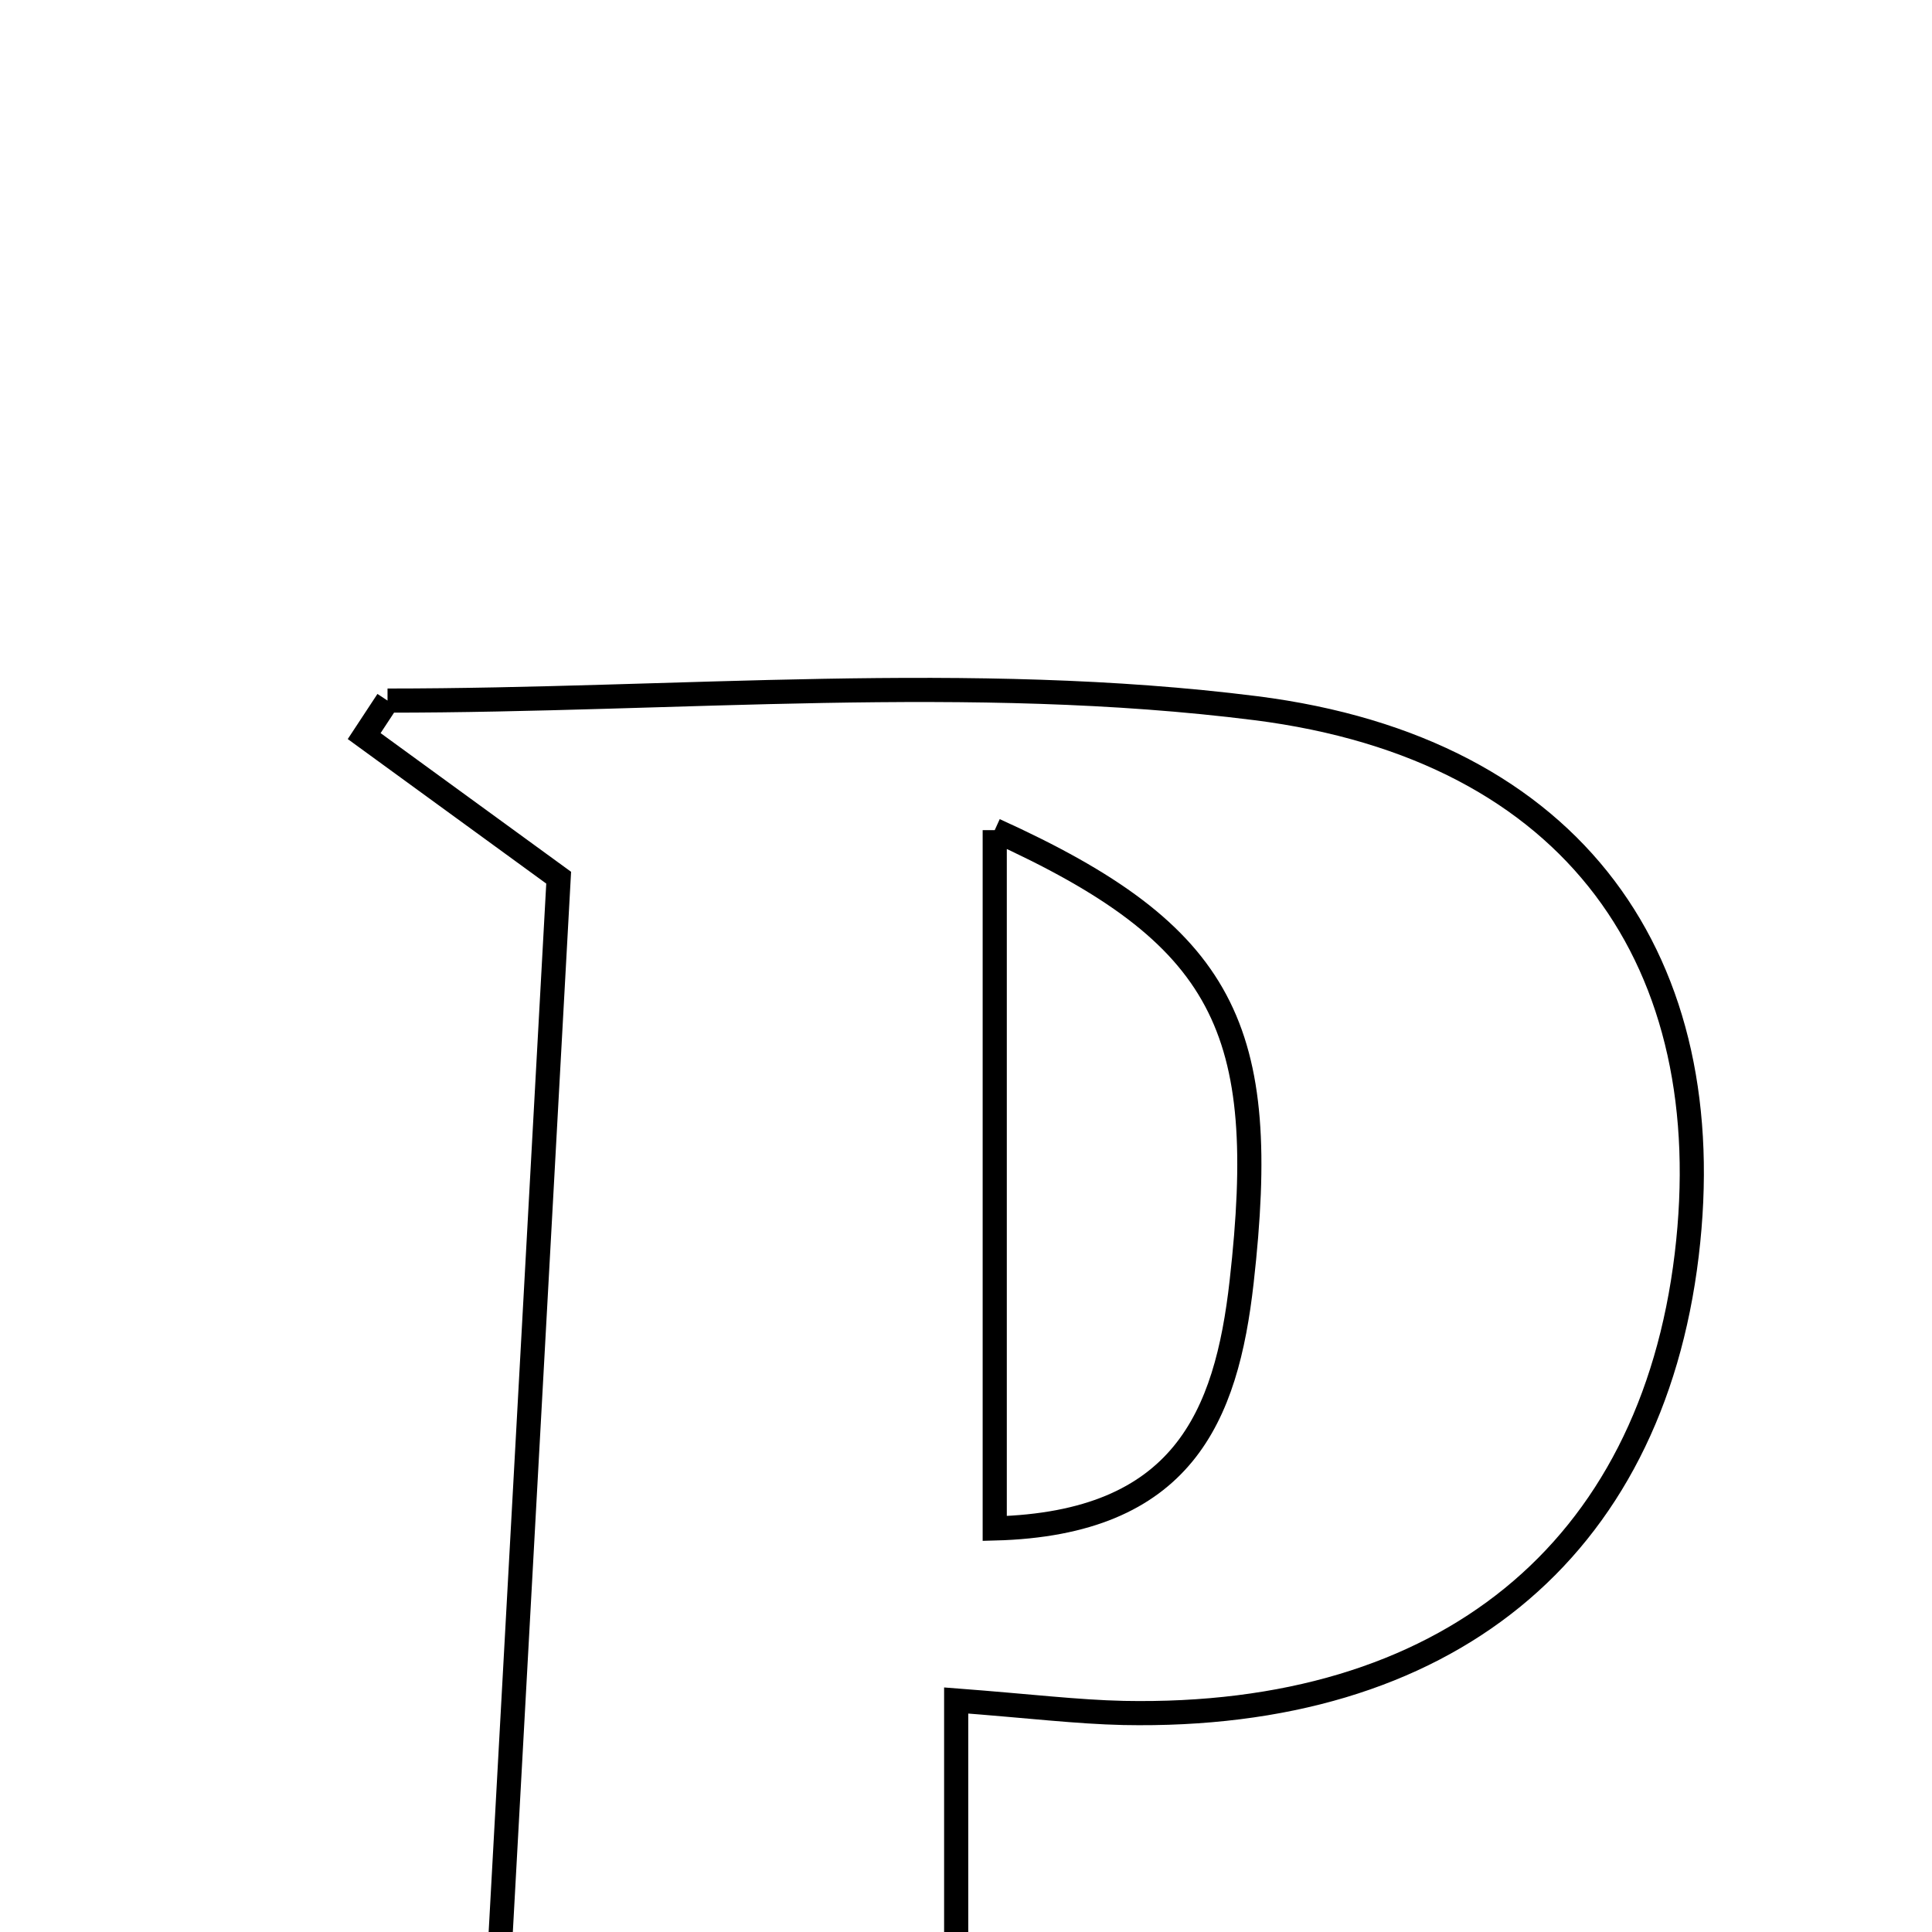 <svg xmlns="http://www.w3.org/2000/svg" viewBox="0.0 0.0 24.0 24.0" height="200px" width="200px"><path fill="none" stroke="black" stroke-width=".3" stroke-opacity="1.0"  filling="0" d="M4.814 8.703 C8.412 8.703 12.055 8.35 15.597 8.797 C19.59 9.302 21.387 11.982 20.953 15.589 C20.509 19.274 17.954 21.358 13.958 21.279 C13.375 21.266 12.794 21.194 11.878 21.124 C11.878 22.788 11.878 24.15 11.878 25.779 C12.107 26.779 14.819 25.268 14.142 27.77 C10.879 27.77 7.568 27.77 4.229 27.77 C3.162 25.741 5.542 26.459 6.152 25.245 C6.401 20.713 6.671 15.799 6.94 10.903 C6.103 10.294 5.314 9.72 4.524 9.144 C4.621 8.997 4.717 8.85 4.814 8.703"></path>
<path fill="none" stroke="black" stroke-width=".3" stroke-opacity="1.0"  filling="0" d="M12.357 10.312 C15.232 11.616 15.779 12.78 15.424 15.924 C15.235 17.6 14.692 18.926 12.357 18.987 C12.357 16.142 12.357 13.411 12.357 10.312"></path></svg>